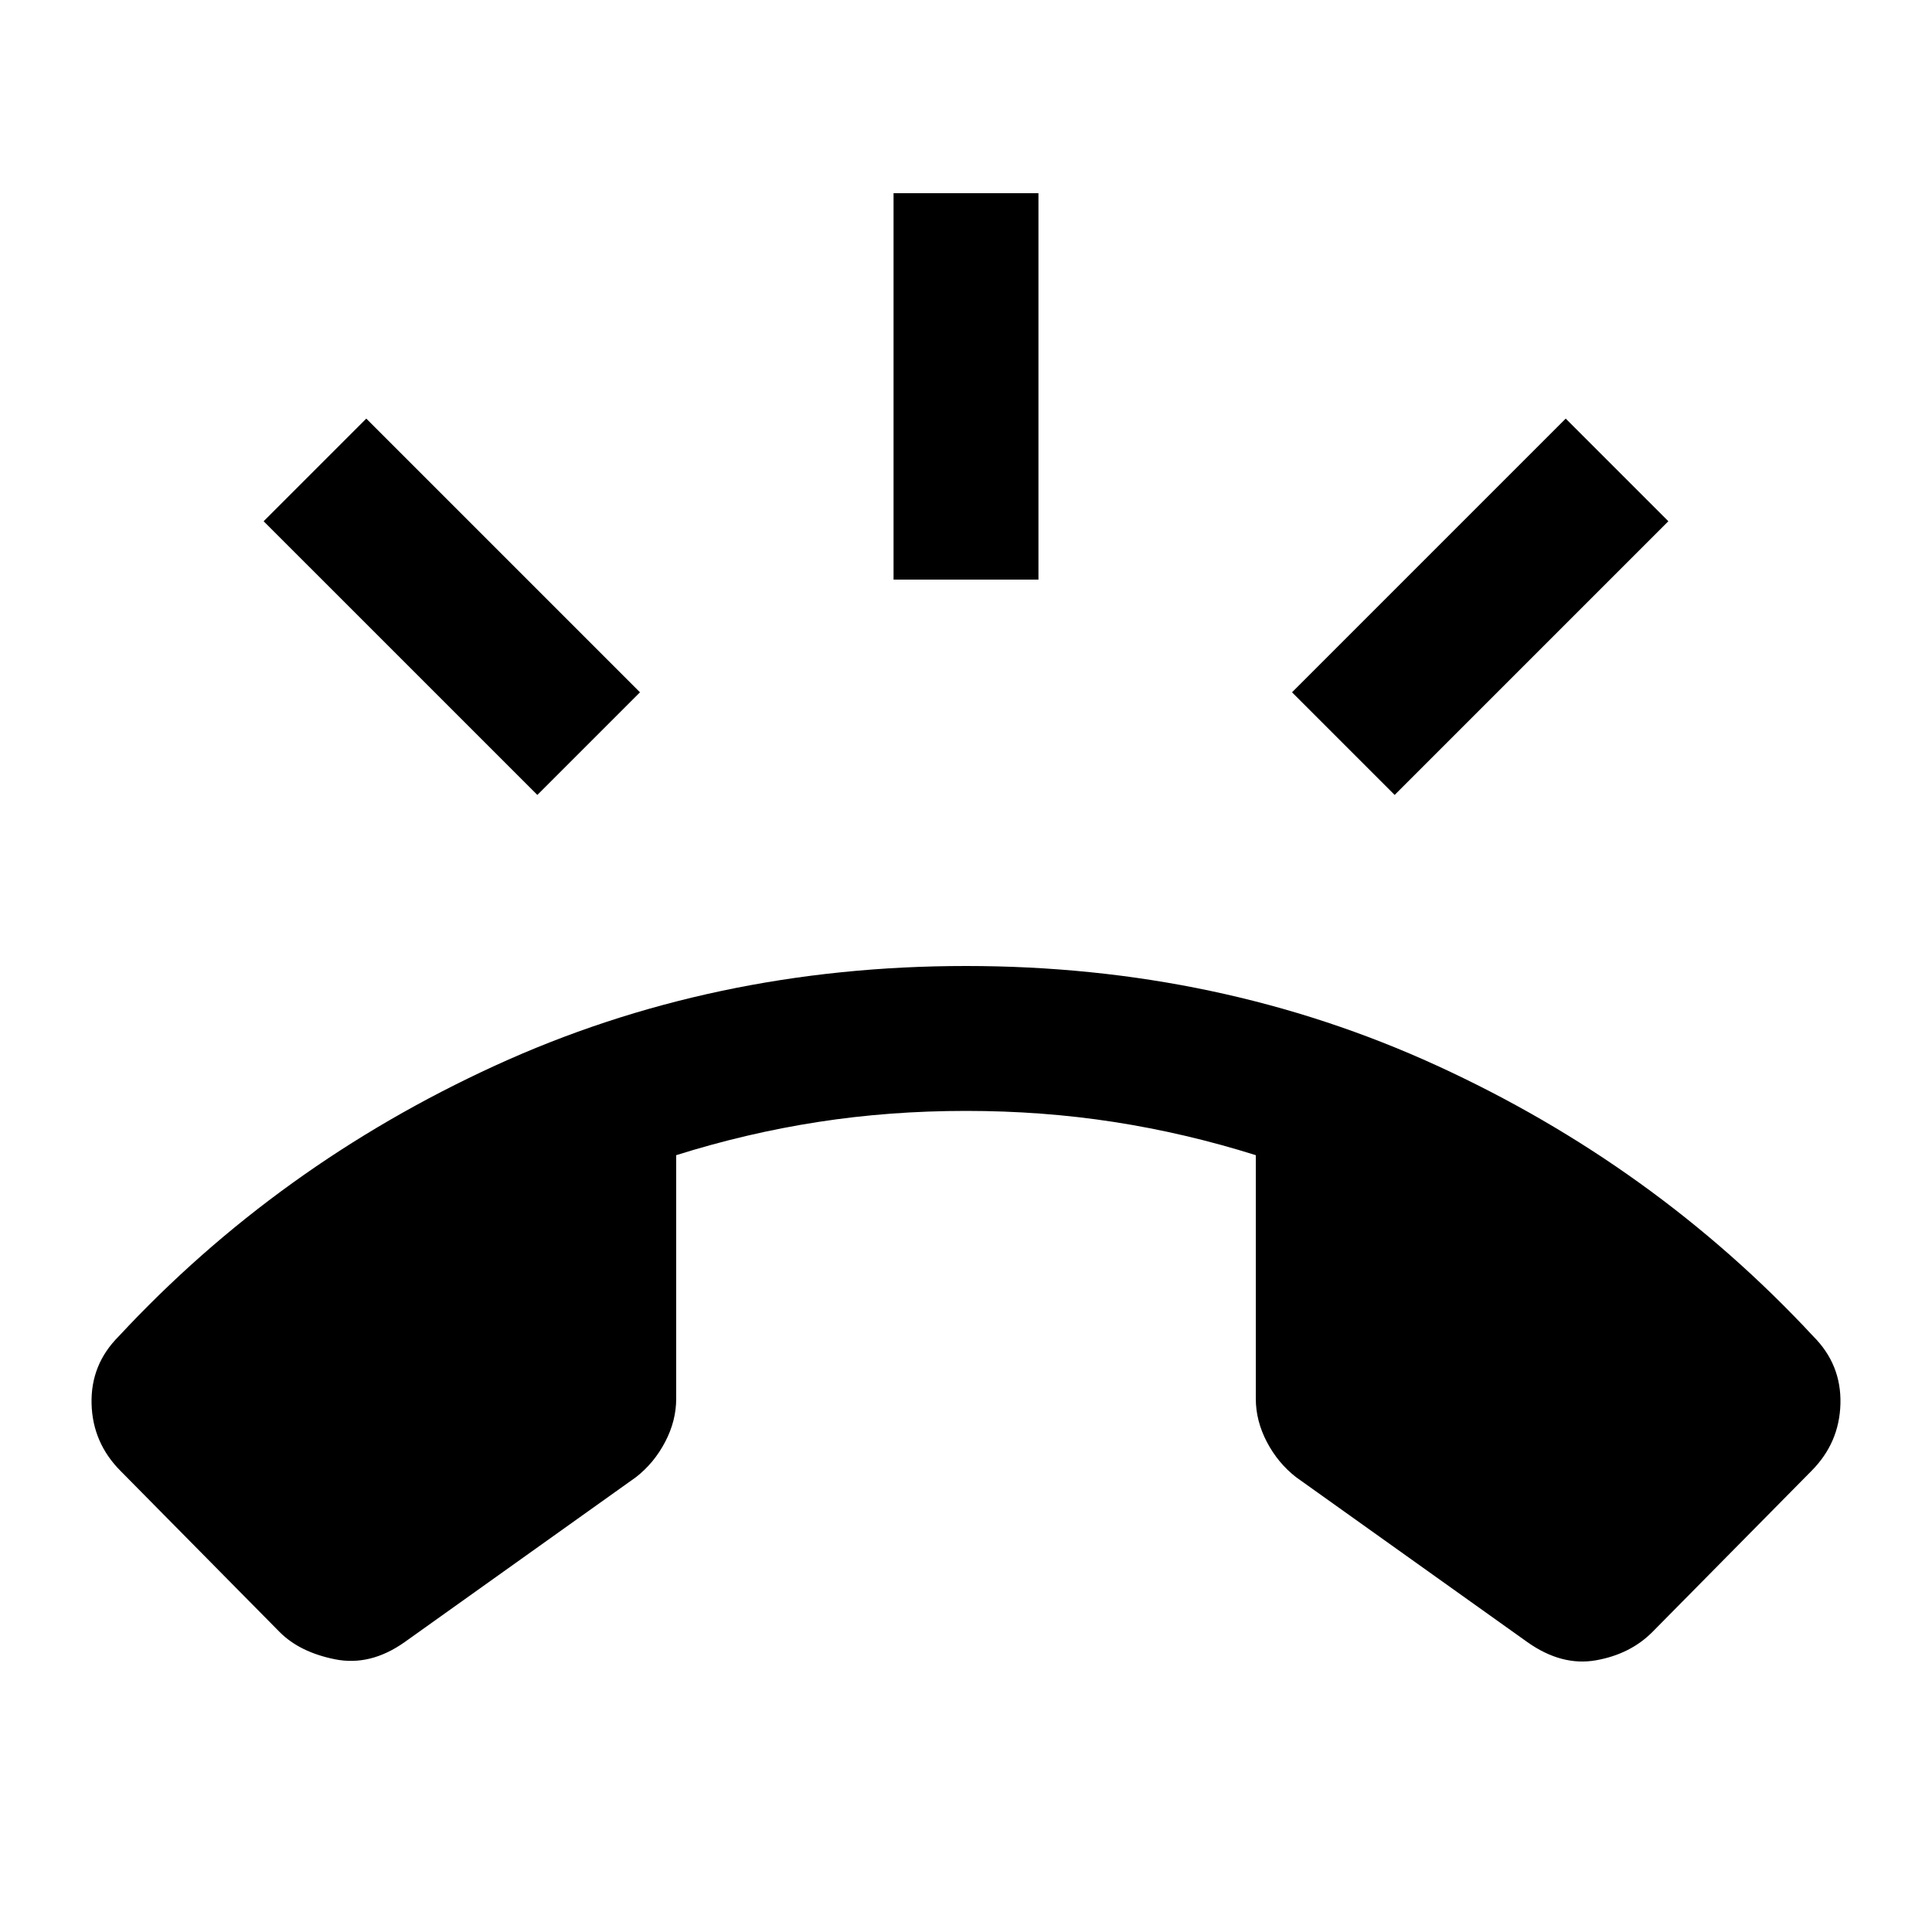 <svg xmlns="http://www.w3.org/2000/svg" height="20" viewBox="0 -960 960 960" width="20"><path d="m139-149-79-80q-14-14-14.5-33.5T59-296q79-85 187-134.5T480-480q126 0 234 49.5T901-296q14 14 13.5 33.5T900-229l-79 80q-11 11-28 14t-34-9l-115-82q-9-7-14.5-17.5T624-265v-121q-35-11-70.5-16.5T480-408q-38 0-73.5 5.5T336-386v121q0 11-5.5 21.5T316-226l-115 82q-17 12-34.5 8.5T139-149Zm305-523v-192h72v192h-72Zm249 107-51-51 136-136 51 51-136 136Zm-426 0L131-701l51-51 136 136-51 51Z"/></svg>